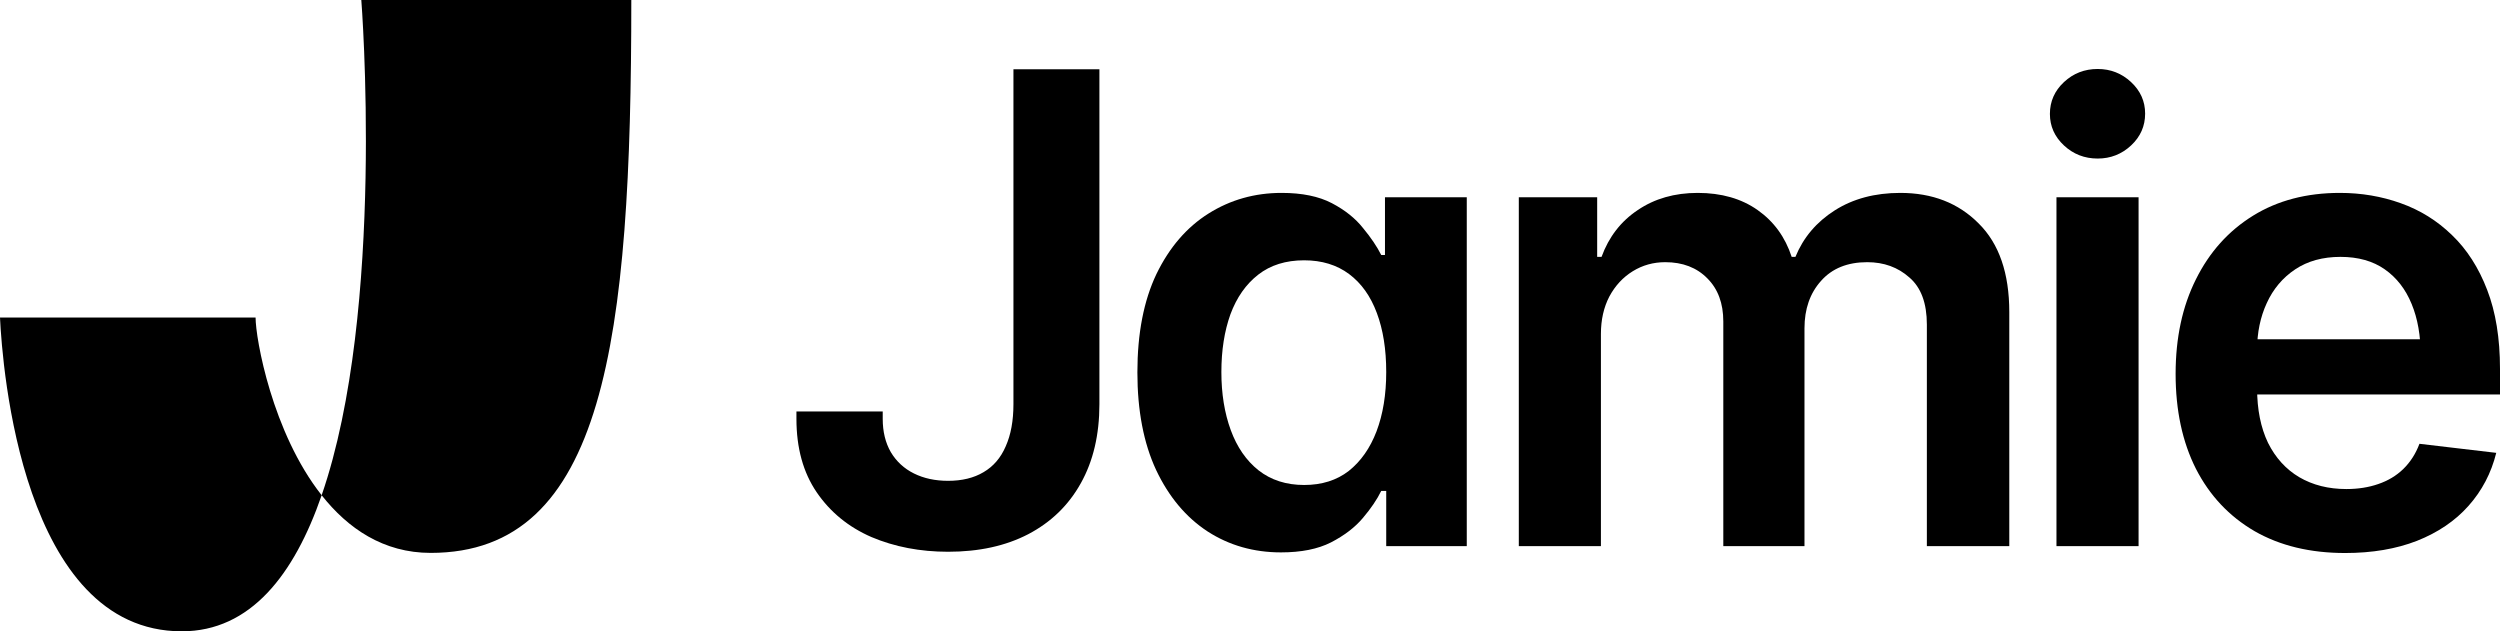<svg width="693" height="175" viewBox="0 0 693 175" fill="none" xmlns="http://www.w3.org/2000/svg">
<path d="M100.155 0H175C175 94.451 167.585 153.262 119.382 153.262C106.288 153.262 96.441 146.494 89.163 137.279C81.554 159.288 69.447 175 50.385 175C6.18 175 0.655 101.76 0 88.027H70.847C70.847 93.819 75.436 119.9 89.163 137.279C106.947 85.838 100.155 0 100.155 0Z" fill="black"/>
<path d="M650.074 153.296C640.381 153.296 632.015 151.278 624.976 147.241C617.937 143.146 612.513 137.38 608.705 129.94C604.955 122.501 603.08 113.736 603.08 103.644C603.08 93.667 604.955 84.93 608.705 77.434C612.456 69.879 617.735 63.997 624.543 59.787C631.351 55.578 639.371 53.473 648.602 53.473C654.545 53.473 660.17 54.424 665.478 56.327C670.844 58.23 675.575 61.171 679.672 65.15C683.826 69.129 687.086 74.204 689.451 80.375C691.817 86.488 693 93.783 693 102.26V109.353H613.725V94.042H681.662L671.017 98.54C671.017 93.062 670.181 88.304 668.508 84.267C666.834 80.173 664.353 76.972 661.065 74.666C657.776 72.359 653.68 71.206 648.775 71.206C643.871 71.206 639.688 72.359 636.227 74.666C632.765 76.972 630.14 80.086 628.351 84.008C626.562 87.872 625.668 92.197 625.668 96.983V107.623C625.668 113.505 626.678 118.551 628.697 122.761C630.774 126.913 633.659 130.085 637.352 132.276C641.102 134.467 645.458 135.563 650.42 135.563C653.651 135.563 656.593 135.102 659.247 134.179C661.959 133.256 664.267 131.872 666.171 130.027C668.132 128.124 669.633 125.788 670.671 123.02L691.961 125.529C690.576 131.123 688.009 136.024 684.259 140.234C680.566 144.386 675.806 147.616 669.979 149.922C664.209 152.171 657.574 153.296 650.074 153.296Z" fill="black"/>
<path d="M570.052 151.394V54.684H592.813V151.394H570.052ZM581.476 43.949C577.841 43.949 574.725 42.738 572.129 40.316C569.533 37.894 568.234 34.982 568.234 31.579C568.234 28.119 569.533 25.178 572.129 22.756C574.725 20.334 577.841 19.123 581.476 19.123C585.053 19.123 588.14 20.334 590.736 22.756C593.332 25.178 594.63 28.09 594.63 31.493C594.63 34.953 593.332 37.894 590.736 40.316C588.14 42.738 585.053 43.949 581.476 43.949Z" fill="black"/>
<path d="M421.014 151.393V54.684H442.736V71.206H443.948C445.967 65.669 449.314 61.344 453.987 58.23C458.66 55.059 464.199 53.473 470.604 53.473C477.181 53.473 482.72 55.059 487.22 58.23C491.72 61.402 494.865 65.727 496.653 71.206H497.692C499.884 65.842 503.519 61.546 508.596 58.317C513.674 55.087 519.732 53.473 526.771 53.473C535.656 53.473 542.897 56.298 548.493 61.95C554.148 67.544 556.975 75.733 556.975 86.516V151.393H534.127V89.977C534.127 84.037 532.512 79.683 529.281 76.915C526.107 74.089 522.213 72.676 517.597 72.676C512.116 72.676 507.846 74.406 504.789 77.866C501.731 81.269 500.202 85.651 500.202 91.014V151.393H477.7V89.111C477.7 84.094 476.229 80.115 473.286 77.174C470.344 74.175 466.449 72.676 461.603 72.676C458.314 72.676 455.314 73.512 452.602 75.185C449.891 76.857 447.727 79.193 446.112 82.191C444.554 85.19 443.775 88.65 443.775 92.572V151.393H421.014Z" fill="black"/>
<path d="M355.096 153.123C347.537 153.123 340.758 151.191 334.758 147.327C328.757 143.406 323.997 137.726 320.478 130.286C317.016 122.847 315.285 113.822 315.285 103.211C315.285 92.427 317.045 83.345 320.564 75.963C324.142 68.582 328.959 62.988 335.017 59.182C341.075 55.376 347.826 53.473 355.269 53.473C360.923 53.473 365.567 54.424 369.202 56.327C372.837 58.23 375.722 60.537 377.857 63.247C380.049 65.9 381.722 68.38 382.876 70.686H383.915V54.684H406.589V151.393H384.261V136.082H382.876C381.722 138.446 380.02 140.955 377.77 143.608C375.578 146.203 372.635 148.452 368.943 150.355C365.308 152.2 360.692 153.123 355.096 153.123ZM361.5 134.438C366.404 134.438 370.529 133.141 373.876 130.546C377.222 127.893 379.789 124.231 381.578 119.56C383.367 114.831 384.261 109.353 384.261 103.125C384.261 96.839 383.395 91.389 381.665 86.776C379.934 82.105 377.366 78.501 373.962 75.963C370.558 73.426 366.404 72.157 361.5 72.157C356.423 72.157 352.182 73.483 348.778 76.136C345.374 78.789 342.806 82.451 341.075 87.122C339.402 91.793 338.566 97.127 338.566 103.125C338.566 109.122 339.431 114.485 341.162 119.214C342.893 123.943 345.46 127.662 348.864 130.373C352.326 133.083 356.538 134.438 361.5 134.438Z" fill="black"/>
<path d="M262.808 152.947C255.073 152.947 247.993 151.589 241.567 148.873C235.2 146.097 230.143 141.964 226.394 136.473C222.646 130.982 220.771 124.191 220.771 116.102V114.065H244.69V116.102C244.69 119.645 245.434 122.715 246.922 125.313C248.469 127.911 250.611 129.889 253.348 131.247C256.085 132.605 259.238 133.284 262.808 133.284C266.676 133.284 269.948 132.487 272.626 130.893C275.363 129.299 277.415 126.907 278.784 123.719C280.212 120.53 280.926 116.633 280.926 112.028V19.207H304.756V112.028C304.756 120.53 303.03 127.852 299.579 133.993C296.188 140.075 291.338 144.769 285.031 148.076C278.784 151.323 271.376 152.947 262.808 152.947Z" fill="black"/>
</svg>
